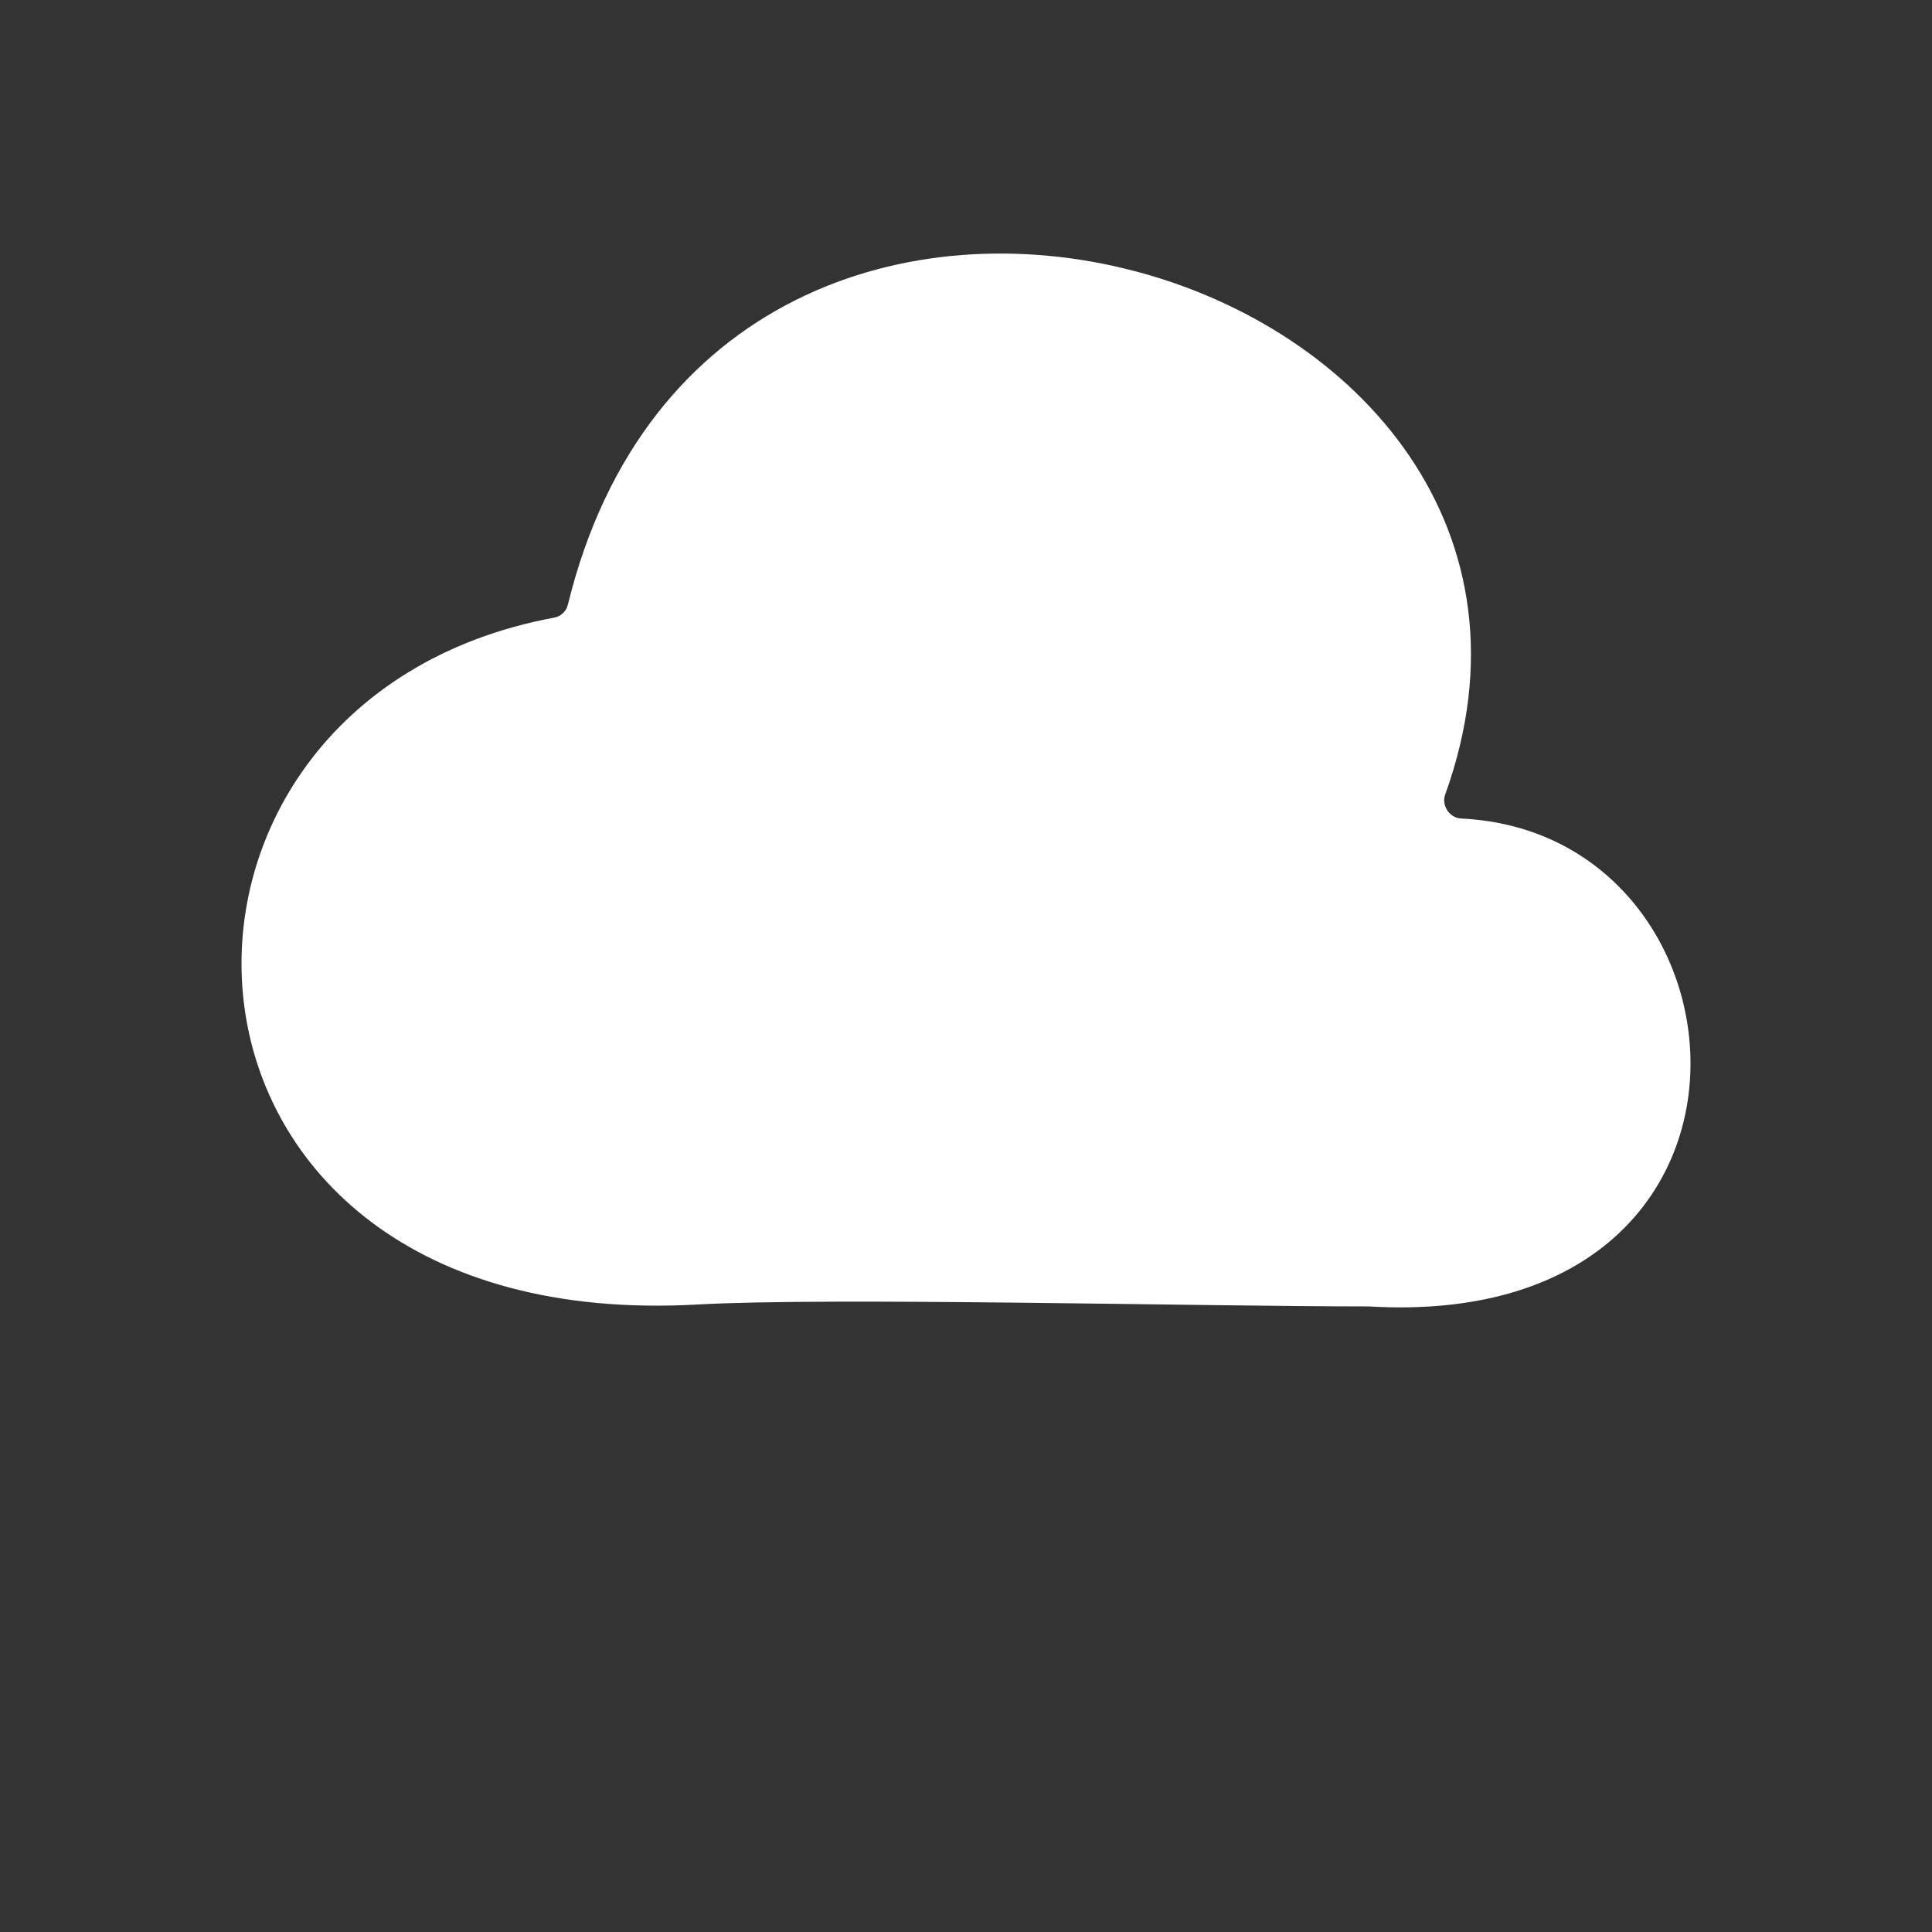 <svg width="24" height="24" viewBox="0 0 24 24" fill="white" xmlns="http://www.w3.org/2000/svg">
<rect x="0" y="0" width="24" height="24" fill="#333333" stroke="none"/>
<path d="M17.953 9.869C20.31 3.327 8.926 -0.145 7.054 7.513C7.035 7.592 6.967 7.657 6.887 7.672C1.311 8.704 1.589 16.602 8.665 16.205C10.314 16.113 14.893 16.229 17.006 16.229C22.364 16.546 21.904 10.348 18.152 10.168C18.006 10.161 17.903 10.006 17.953 9.869Z" stroke="none" stroke-width="1.5"/>
<path d="M10.921 19.056L9.811 20.997" stroke="none" stroke-width="1.5" stroke-linecap="round"/>
<path d="M7.546 20.212L7 21.188" stroke="none" stroke-width="1.5" stroke-linecap="round"/>
<path d="M16.922 19.056L15.811 20.997" stroke="none" stroke-width="1.5" stroke-linecap="round"/>
<path d="M13.546 20.212L13 21.188" stroke="none" stroke-width="1.5" stroke-linecap="round"/>
</svg>
